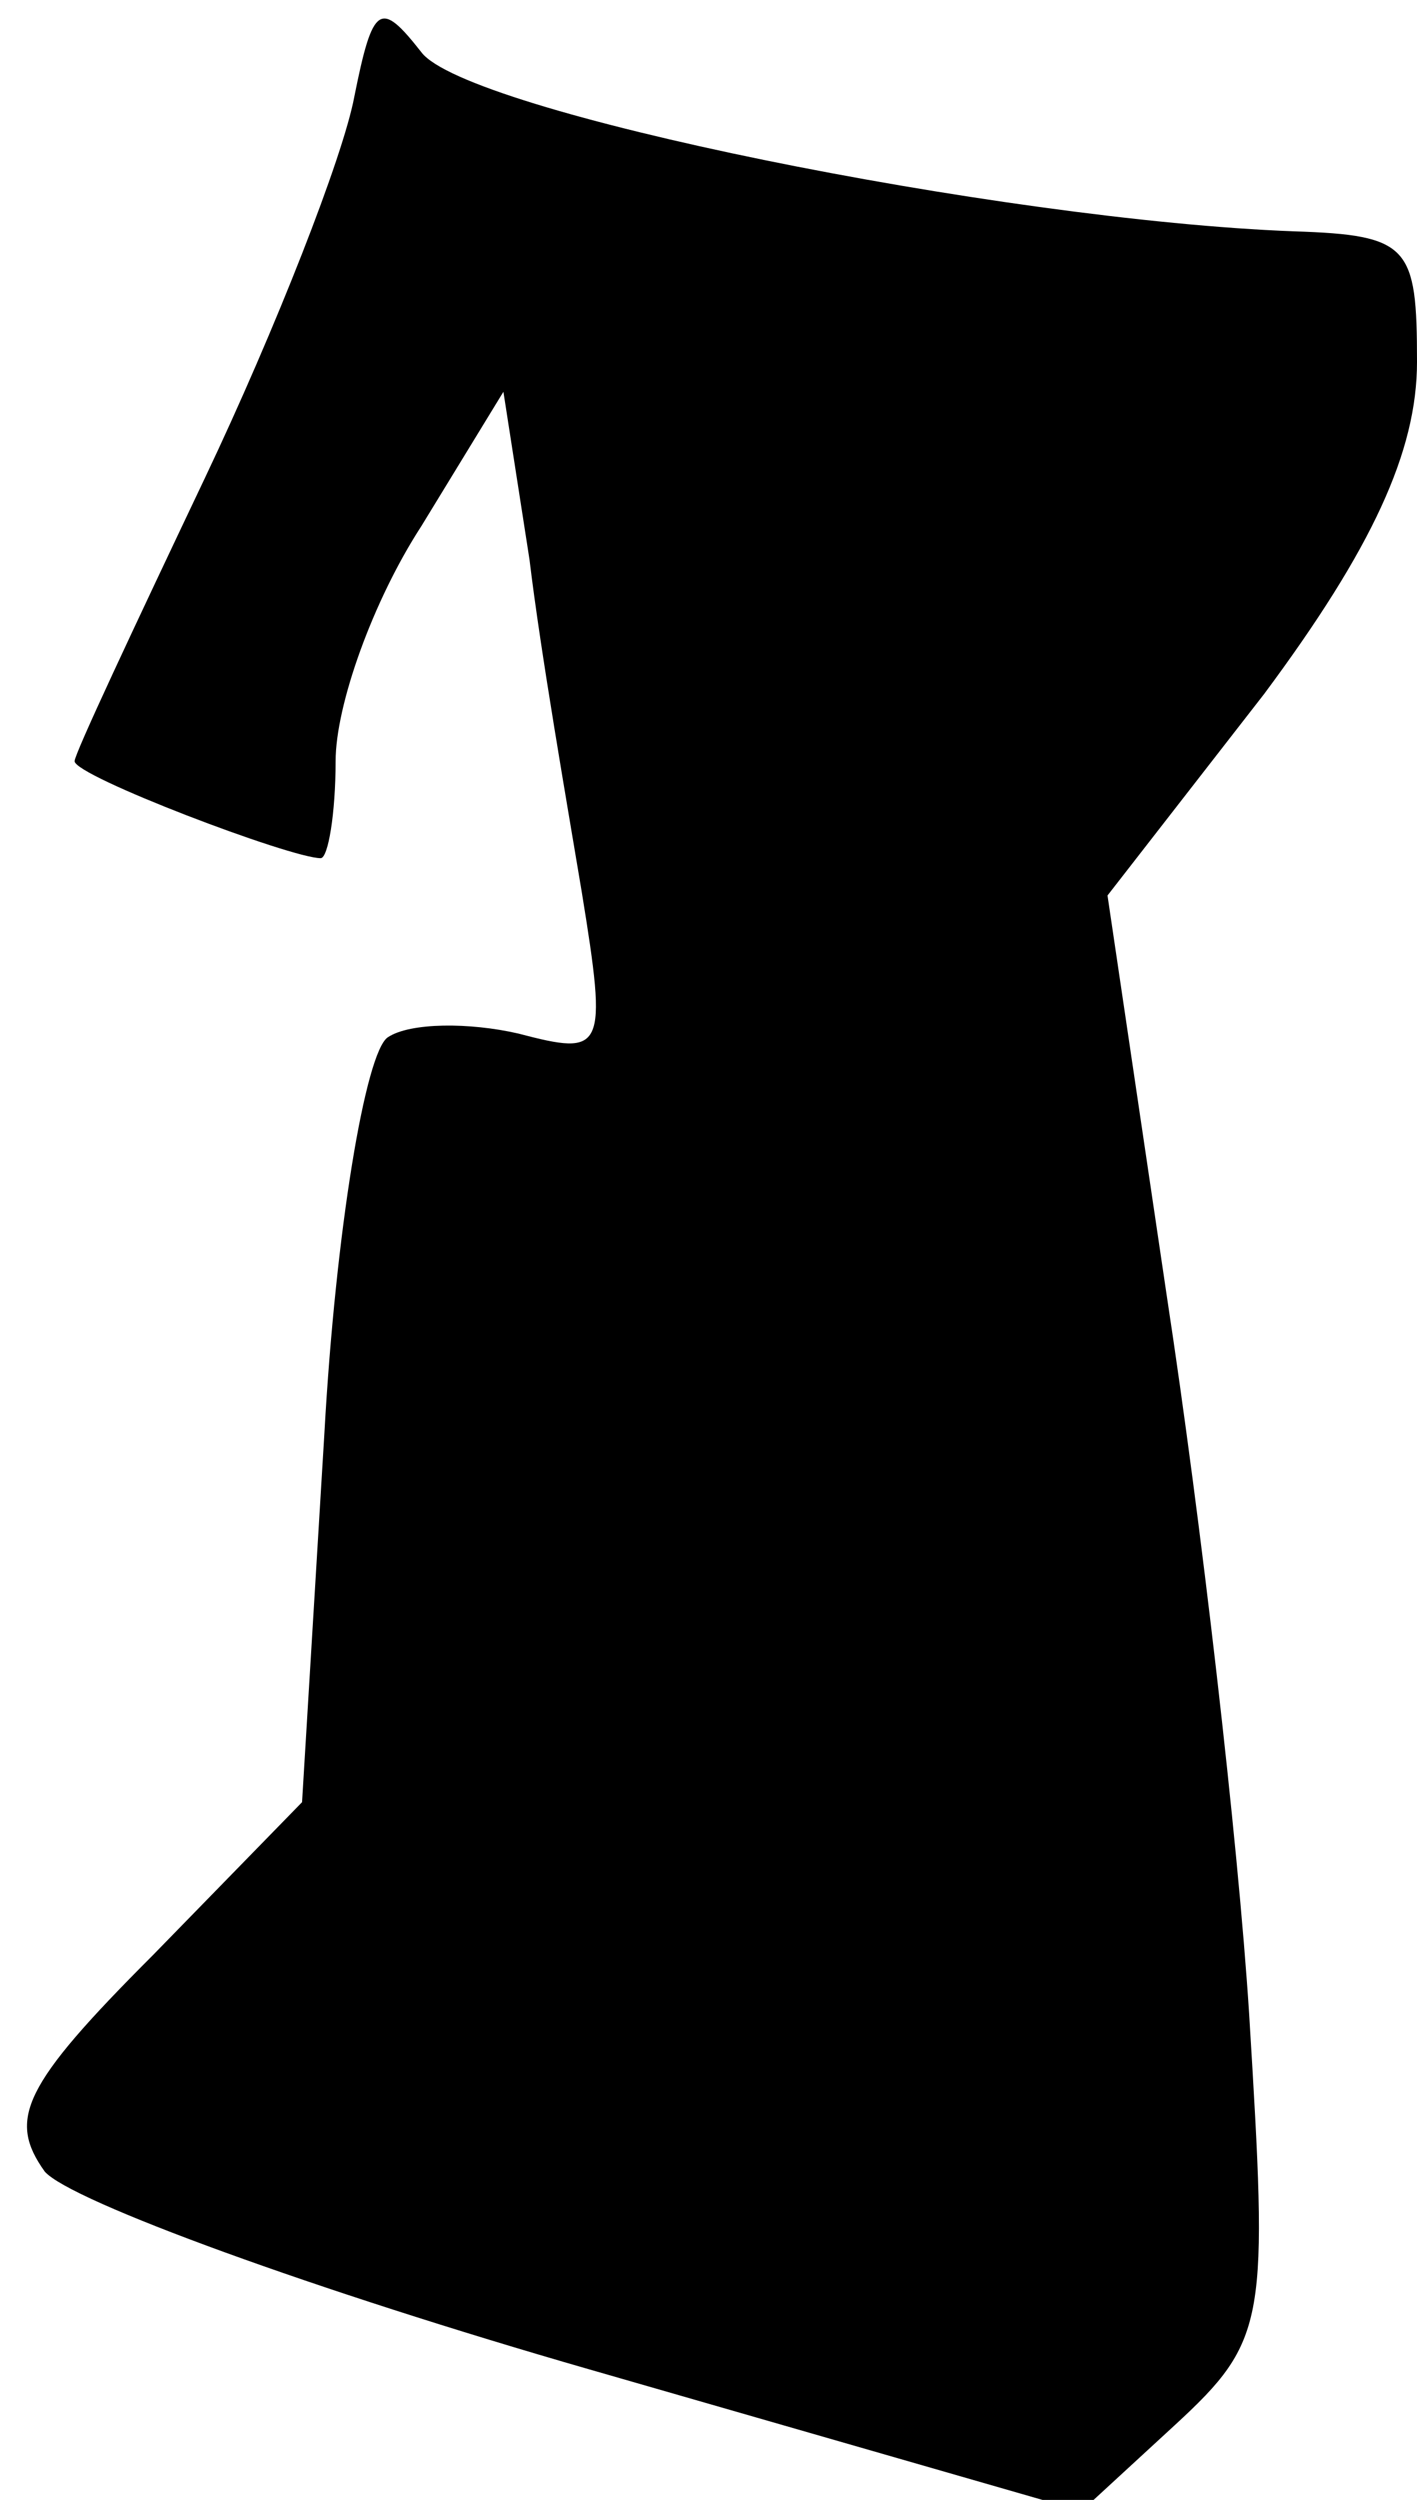 <?xml version="1.0" standalone="no"?>
<!DOCTYPE svg PUBLIC "-//W3C//DTD SVG 20010904//EN"
 "http://www.w3.org/TR/2001/REC-SVG-20010904/DTD/svg10.dtd">
<svg version="1.0" xmlns="http://www.w3.org/2000/svg"
 width="38pt" height="67pt" viewBox="0 0 38 67"
 preserveAspectRatio="xMidYMid meet">
<g transform="translate(0,67) scale(0.1,-0.1)"
fill="#000000" stroke="none">
<path fill="#000000" stroke="none" d="M95 644 c-3 -16 -21 -62 -40 -102 -19
-40 -35 -74 -35 -76 0 -4 58 -26 66 -26 2 0 4 12 4 26 0 15 10 43 23 63 l22
36 7 -45 c3 -25 10 -65 14 -89 7 -43 6 -44 -17 -38 -13 3 -29 3 -35 -1 -6 -4
-14 -52 -17 -106 l-6 -99 -40 -41 c-35 -35 -39 -44 -29 -58 7 -8 73 -32 146
-53 l132 -38 25 23 c25 23 25 28 20 110 -3 47 -13 133 -22 192 l-16 108 42 54
c29 39 41 65 41 89 0 31 -2 34 -33 35 -79 3 -222 32 -234 48 -11 14 -13 13
-18 -12z"/>
</g>
</svg>
